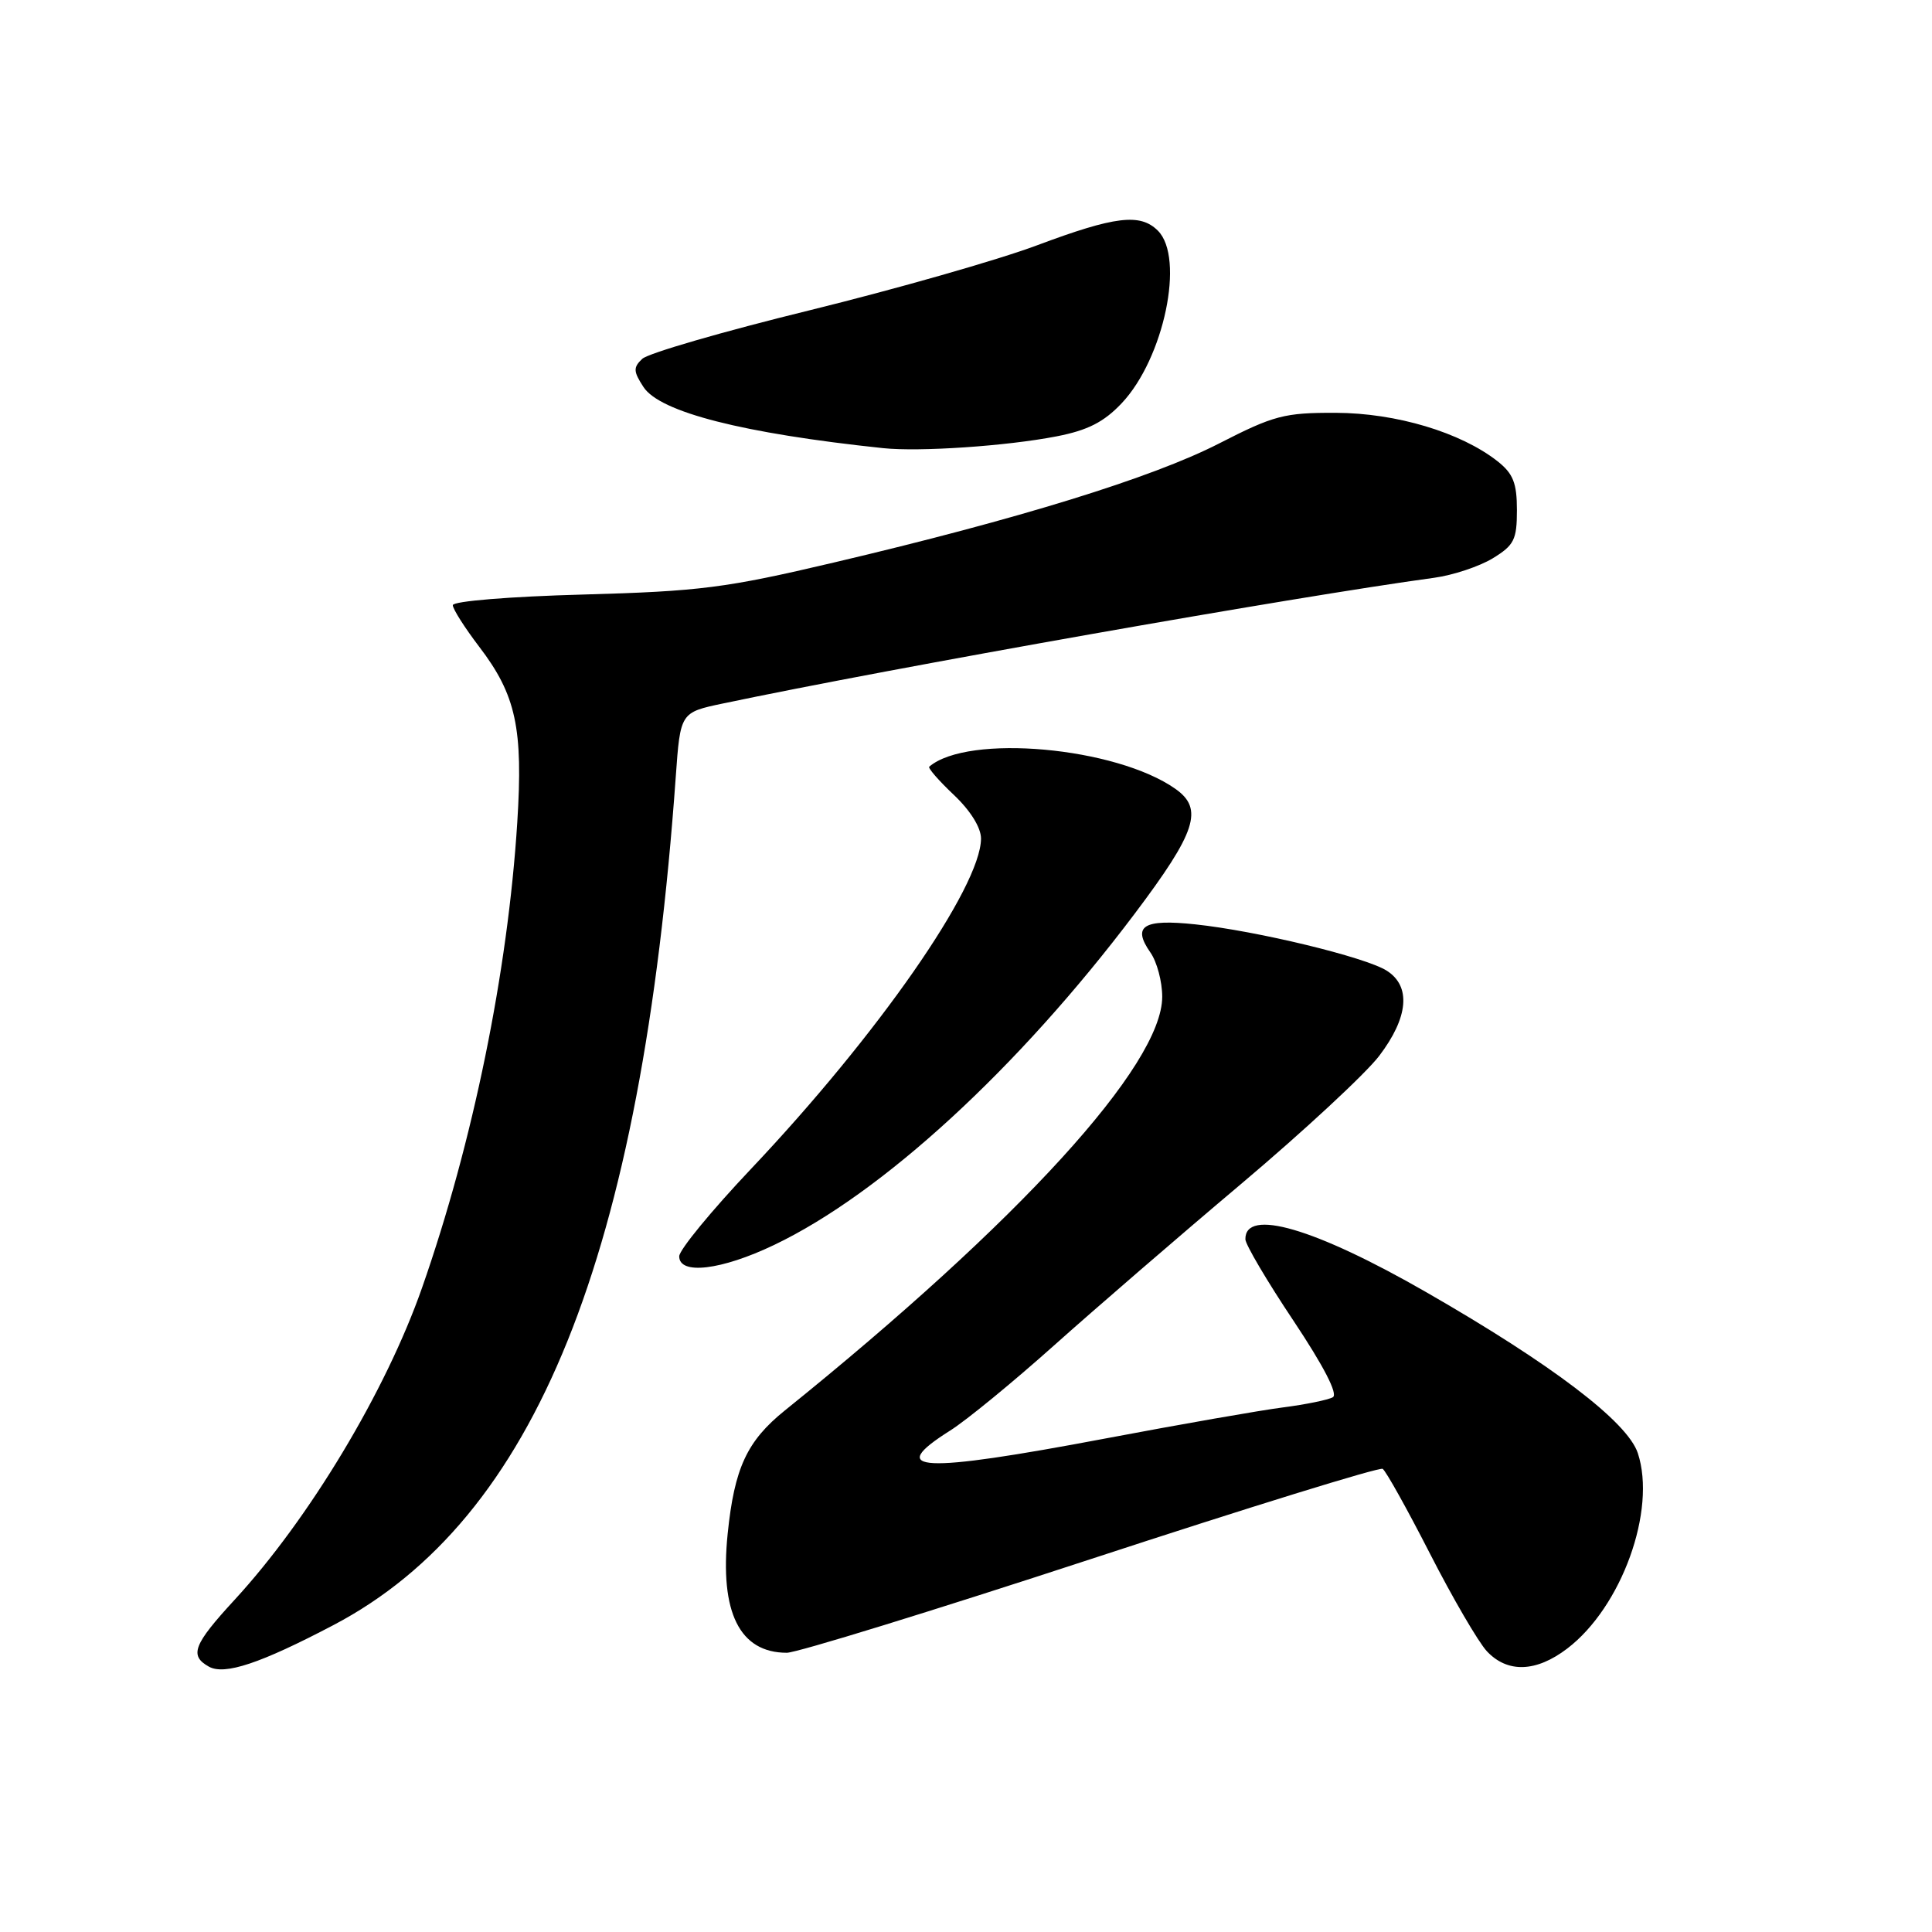 <?xml version="1.0" encoding="UTF-8" standalone="no"?>
<!DOCTYPE svg PUBLIC "-//W3C//DTD SVG 1.1//EN" "http://www.w3.org/Graphics/SVG/1.1/DTD/svg11.dtd" >
<svg xmlns="http://www.w3.org/2000/svg" xmlns:xlink="http://www.w3.org/1999/xlink" version="1.1" viewBox="0 0 256 256">
 <g >
 <path fill="currentColor"
d=" M 44.19 215.33 C 70.95 201.27 85.00 166.46 89.54 102.95 C 90.15 94.40 90.15 94.40 95.82 93.21 C 118.19 88.50 171.51 79.08 190.03 76.56 C 192.53 76.22 196.01 75.06 197.78 73.99 C 200.63 72.25 201.00 71.52 201.00 67.59 C 201.00 64.00 200.50 62.75 198.42 61.11 C 193.55 57.29 185.02 54.73 177.00 54.70 C 170.16 54.68 168.80 55.04 161.50 58.78 C 152.67 63.30 134.91 68.79 110.48 74.54 C 96.14 77.92 92.73 78.35 77.25 78.78 C 67.57 79.04 60.00 79.66 60.00 80.19 C 60.00 80.70 61.58 83.18 63.50 85.70 C 68.38 92.09 69.33 96.50 68.54 108.99 C 67.28 128.80 62.67 151.37 55.93 170.62 C 51.13 184.34 40.97 201.25 31.07 212.00 C 25.62 217.92 25.06 219.38 27.68 220.84 C 29.76 222.00 34.50 220.42 44.19 215.33 Z  M 207.67 218.44 C 214.88 212.94 219.51 200.11 217.02 192.55 C 215.65 188.40 205.66 180.80 189.00 171.23 C 174.21 162.73 164.95 160.03 165.02 164.22 C 165.04 164.92 167.90 169.78 171.39 175.00 C 175.39 181.01 177.32 184.73 176.61 185.14 C 176.00 185.49 173.03 186.10 170.00 186.49 C 166.97 186.88 156.40 188.73 146.51 190.60 C 121.89 195.25 117.25 195.02 125.88 189.57 C 128.02 188.23 134.20 183.16 139.63 178.31 C 145.06 173.46 156.25 163.79 164.50 156.84 C 172.75 149.88 180.96 142.26 182.75 139.91 C 186.63 134.81 187.00 130.68 183.75 128.62 C 180.94 126.83 166.51 123.34 158.36 122.48 C 151.48 121.75 149.98 122.70 152.44 126.22 C 153.30 127.44 154.00 130.08 154.00 132.07 C 154.00 141.11 135.09 161.84 103.99 186.90 C 98.97 190.95 97.31 194.52 96.42 203.23 C 95.35 213.66 98.01 219.00 104.26 219.00 C 105.58 219.00 123.71 213.41 144.56 206.58 C 165.40 199.75 182.79 194.37 183.21 194.63 C 183.63 194.89 186.44 199.93 189.46 205.83 C 192.48 211.74 195.88 217.57 197.01 218.79 C 199.74 221.71 203.54 221.59 207.67 218.44 Z  M 102.56 164.97 C 116.85 158.15 134.91 141.56 150.33 121.10 C 158.52 110.23 159.51 107.18 155.75 104.53 C 147.88 98.98 128.23 97.21 123.13 101.59 C 122.93 101.76 124.39 103.44 126.38 105.32 C 128.59 107.41 129.99 109.66 129.99 111.12 C 129.95 117.55 116.30 137.15 99.50 154.90 C 94.28 160.42 90.00 165.62 90.00 166.47 C 90.00 168.97 95.57 168.31 102.56 164.97 Z  M 140.00 57.82 C 144.13 57.02 146.27 55.93 148.64 53.42 C 154.23 47.49 157.02 34.17 153.43 30.57 C 151.09 28.23 147.77 28.63 137.40 32.51 C 132.25 34.44 118.68 38.31 107.26 41.12 C 95.84 43.92 85.87 46.81 85.10 47.55 C 83.89 48.69 83.92 49.22 85.27 51.29 C 87.45 54.61 98.43 57.42 117.00 59.38 C 121.81 59.89 133.37 59.11 140.00 57.82 Z "/>
</g>
</svg>